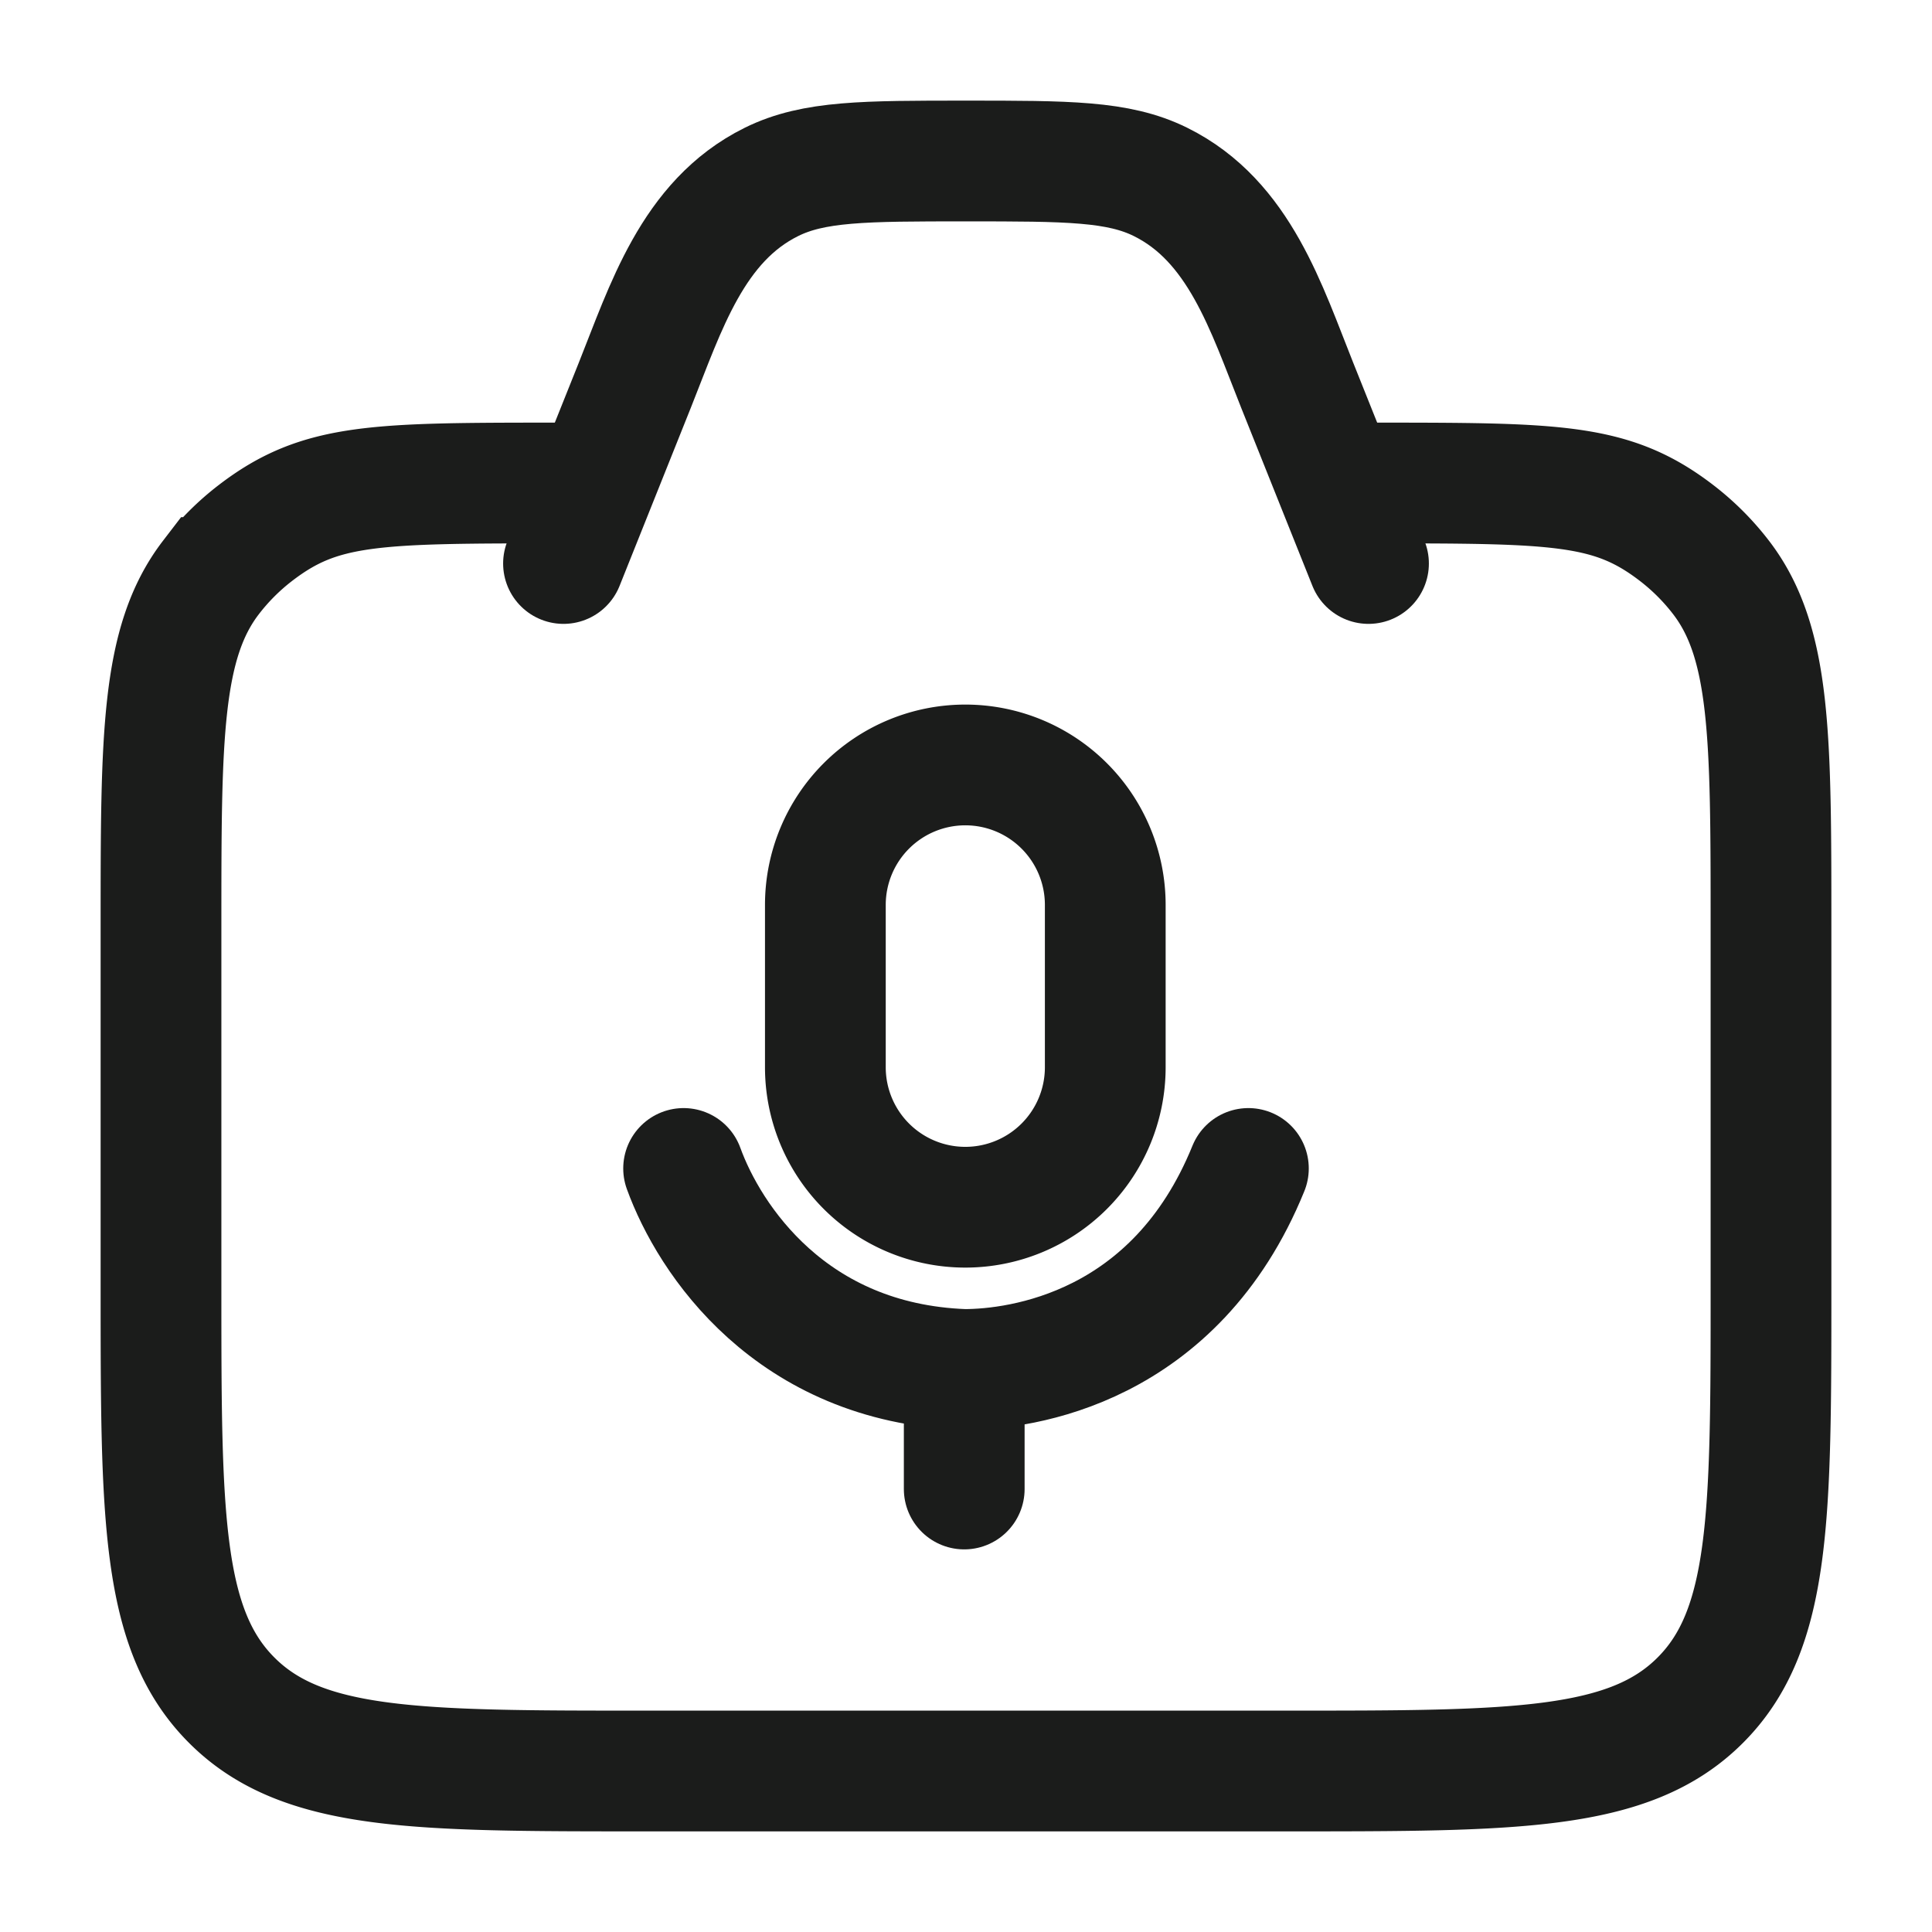 <svg xmlns="http://www.w3.org/2000/svg" width="24" height="24" fill="none" viewBox="0 0 24 24">
  <path stroke="#1B1C1B" stroke-linecap="round" stroke-width="1.5" d="M17 6c2.346 0 3.018 0 3.826.62a3 3 0 0 1 .554.554c.62.808.62 1.98.62 4.326V16c0 2.828 0 4.243-.879 5.121C20.243 22 18.828 22 16 22H8c-2.828 0-4.243 0-5.121-.879C2 20.243 2 18.828 2 16v-4.5c0-2.346 0-3.518.62-4.326a3 3 0 0 1 .554-.554C3.982 6 4.654 6 7 6"/>
  <path stroke="#1B1C1B" stroke-linecap="round" stroke-linejoin="round" stroke-width="1.5" d="m17 7-.886-2.215c-.382-.955-.715-2.039-1.697-2.525C13.892 2 13.262 2 12 2c-1.262 0-1.892 0-2.417.26-.982.486-1.315 1.57-1.697 2.525L7 7m1.492 7.515c.32.882 1.334 2.418 3.486 2.497m0 0c.706 0 2.622-.26 3.53-2.497m-3.53 2.497v1.485"/>
  <path stroke="#1B1C1B" stroke-width="1.5" d="M10.253 11.241a1.738 1.738 0 1 1 3.477 0v2.017a1.738 1.738 0 1 1-3.477 0v-2.017Z"/>
</svg>

